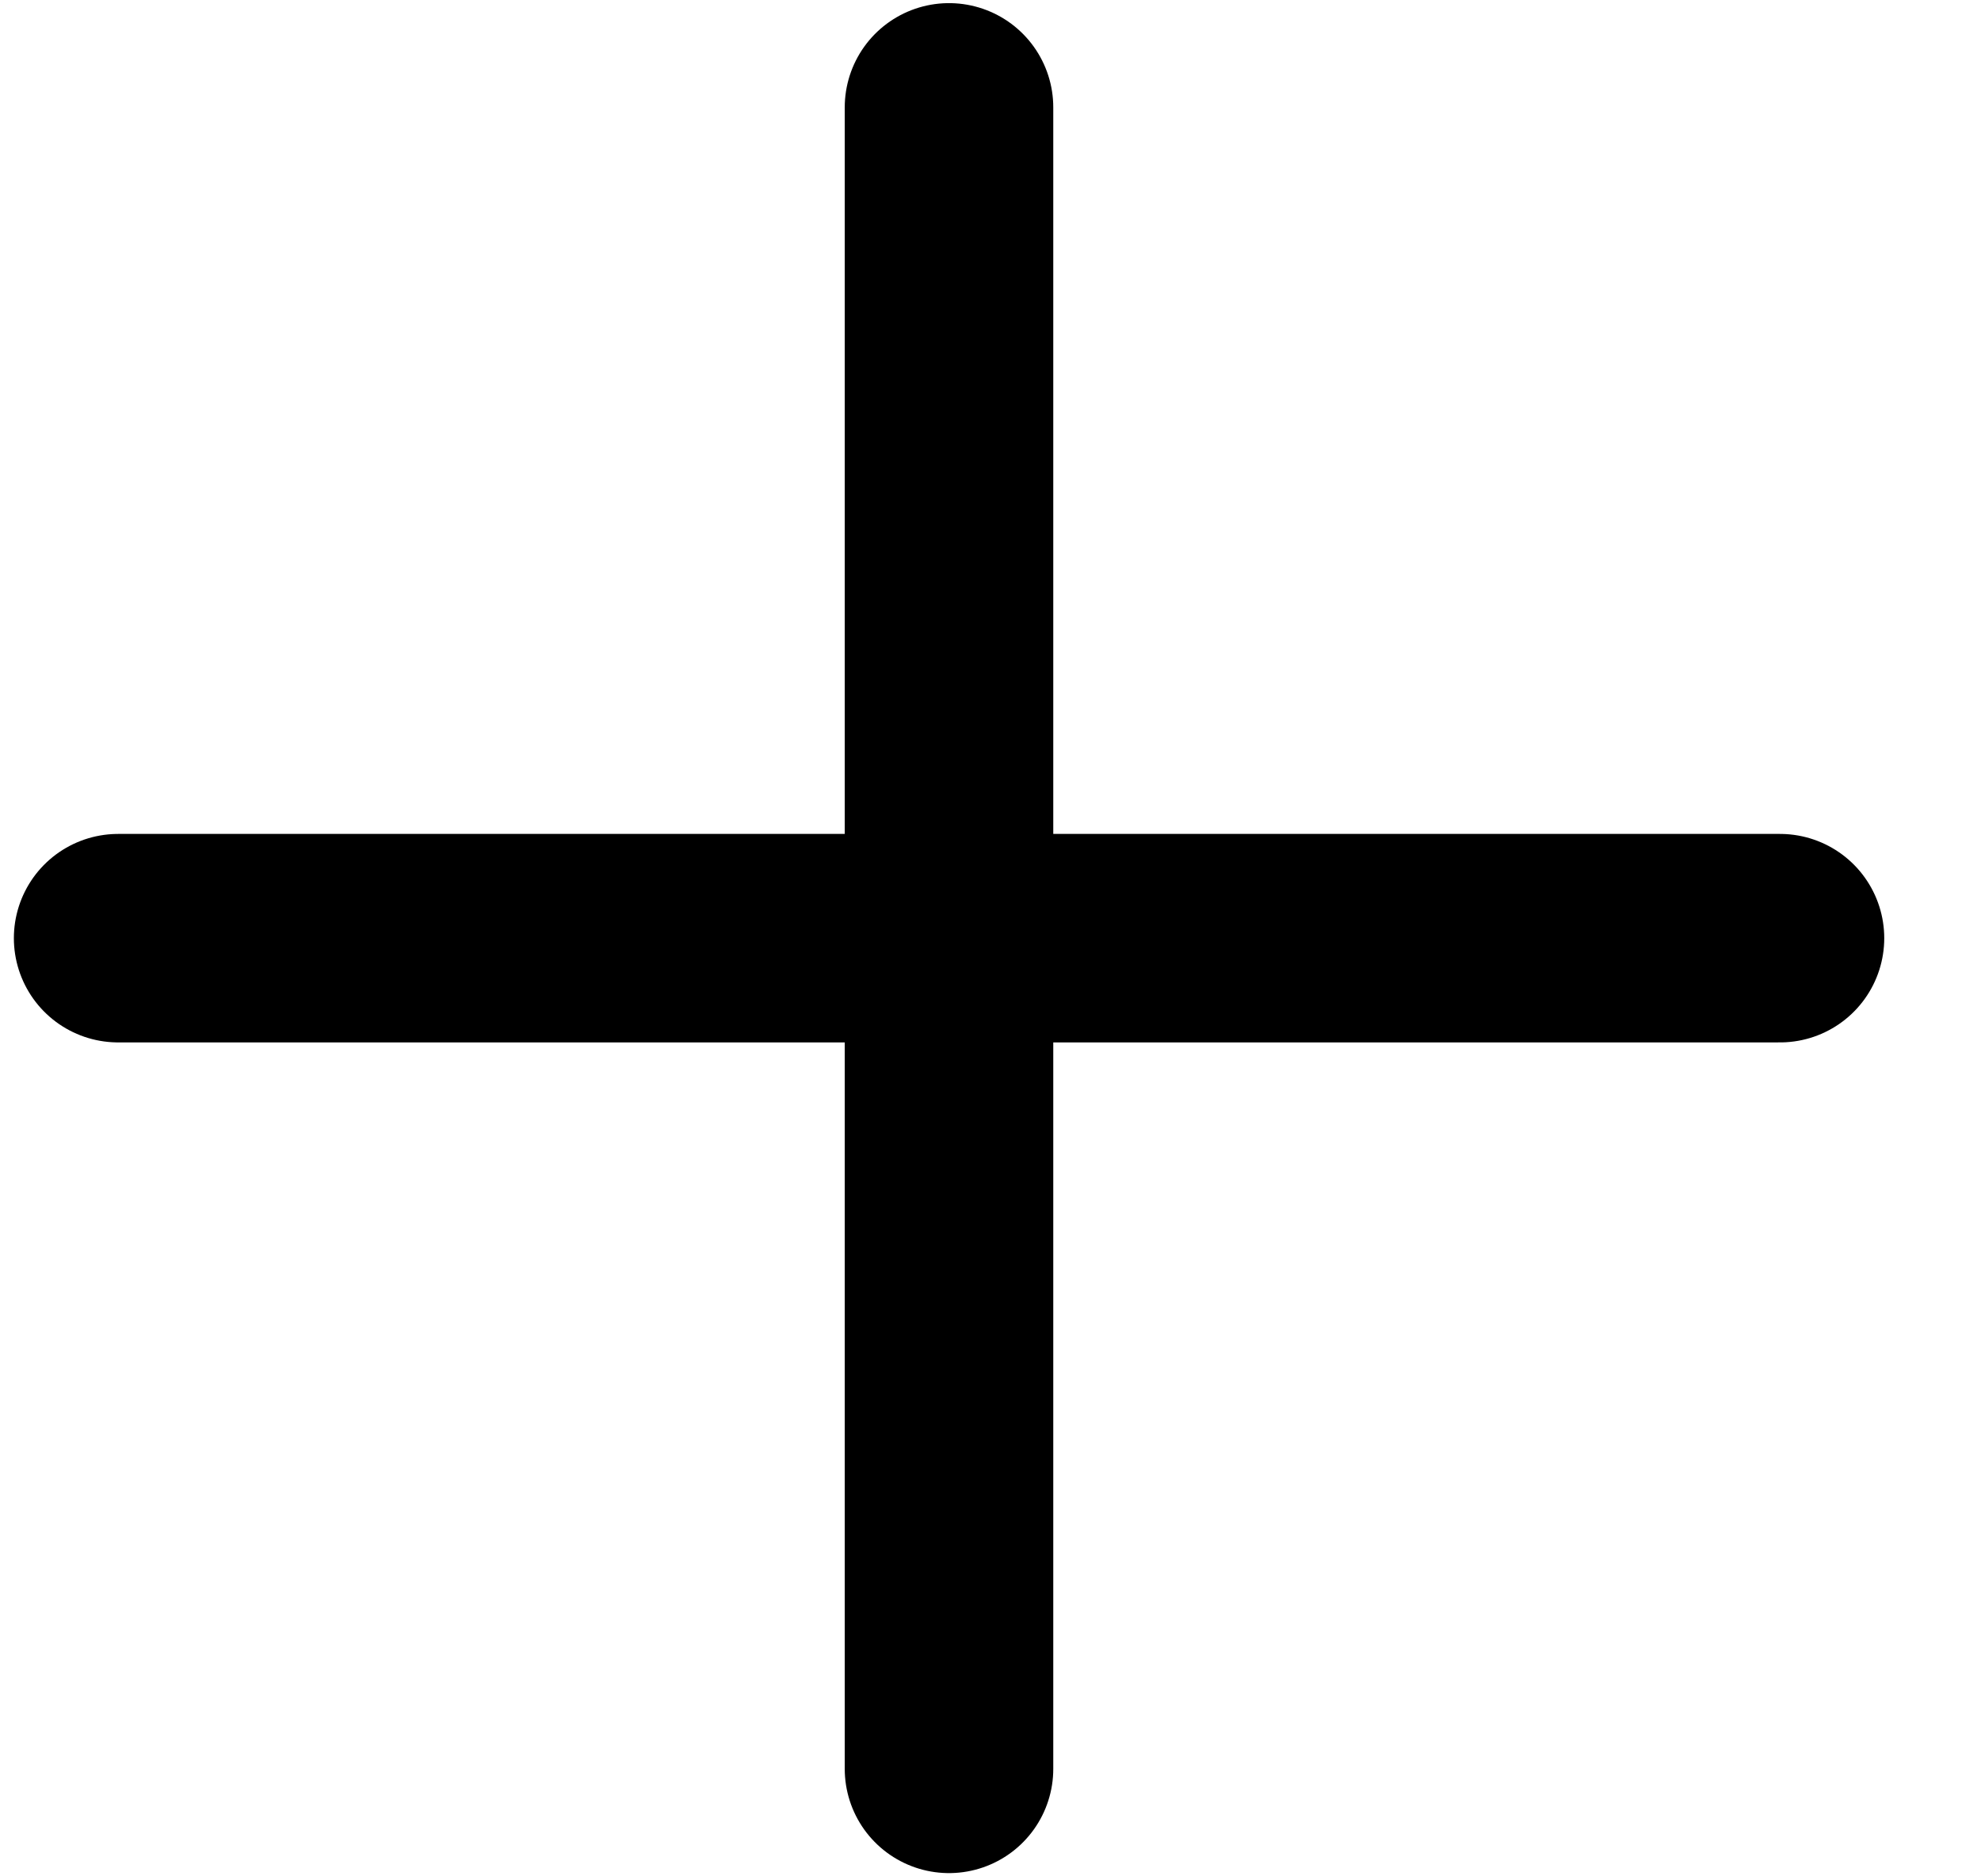<svg width="19" height="18" viewBox="0 0 19 18" fill="none" xmlns="http://www.w3.org/2000/svg">
<path d="M1.133 9H17.072" stroke="black" stroke-width="2" stroke-linecap="round"/>
<path d="M9.102 1.03L9.102 16.969" stroke="black" stroke-width="2" stroke-linecap="round"/>
</svg>
